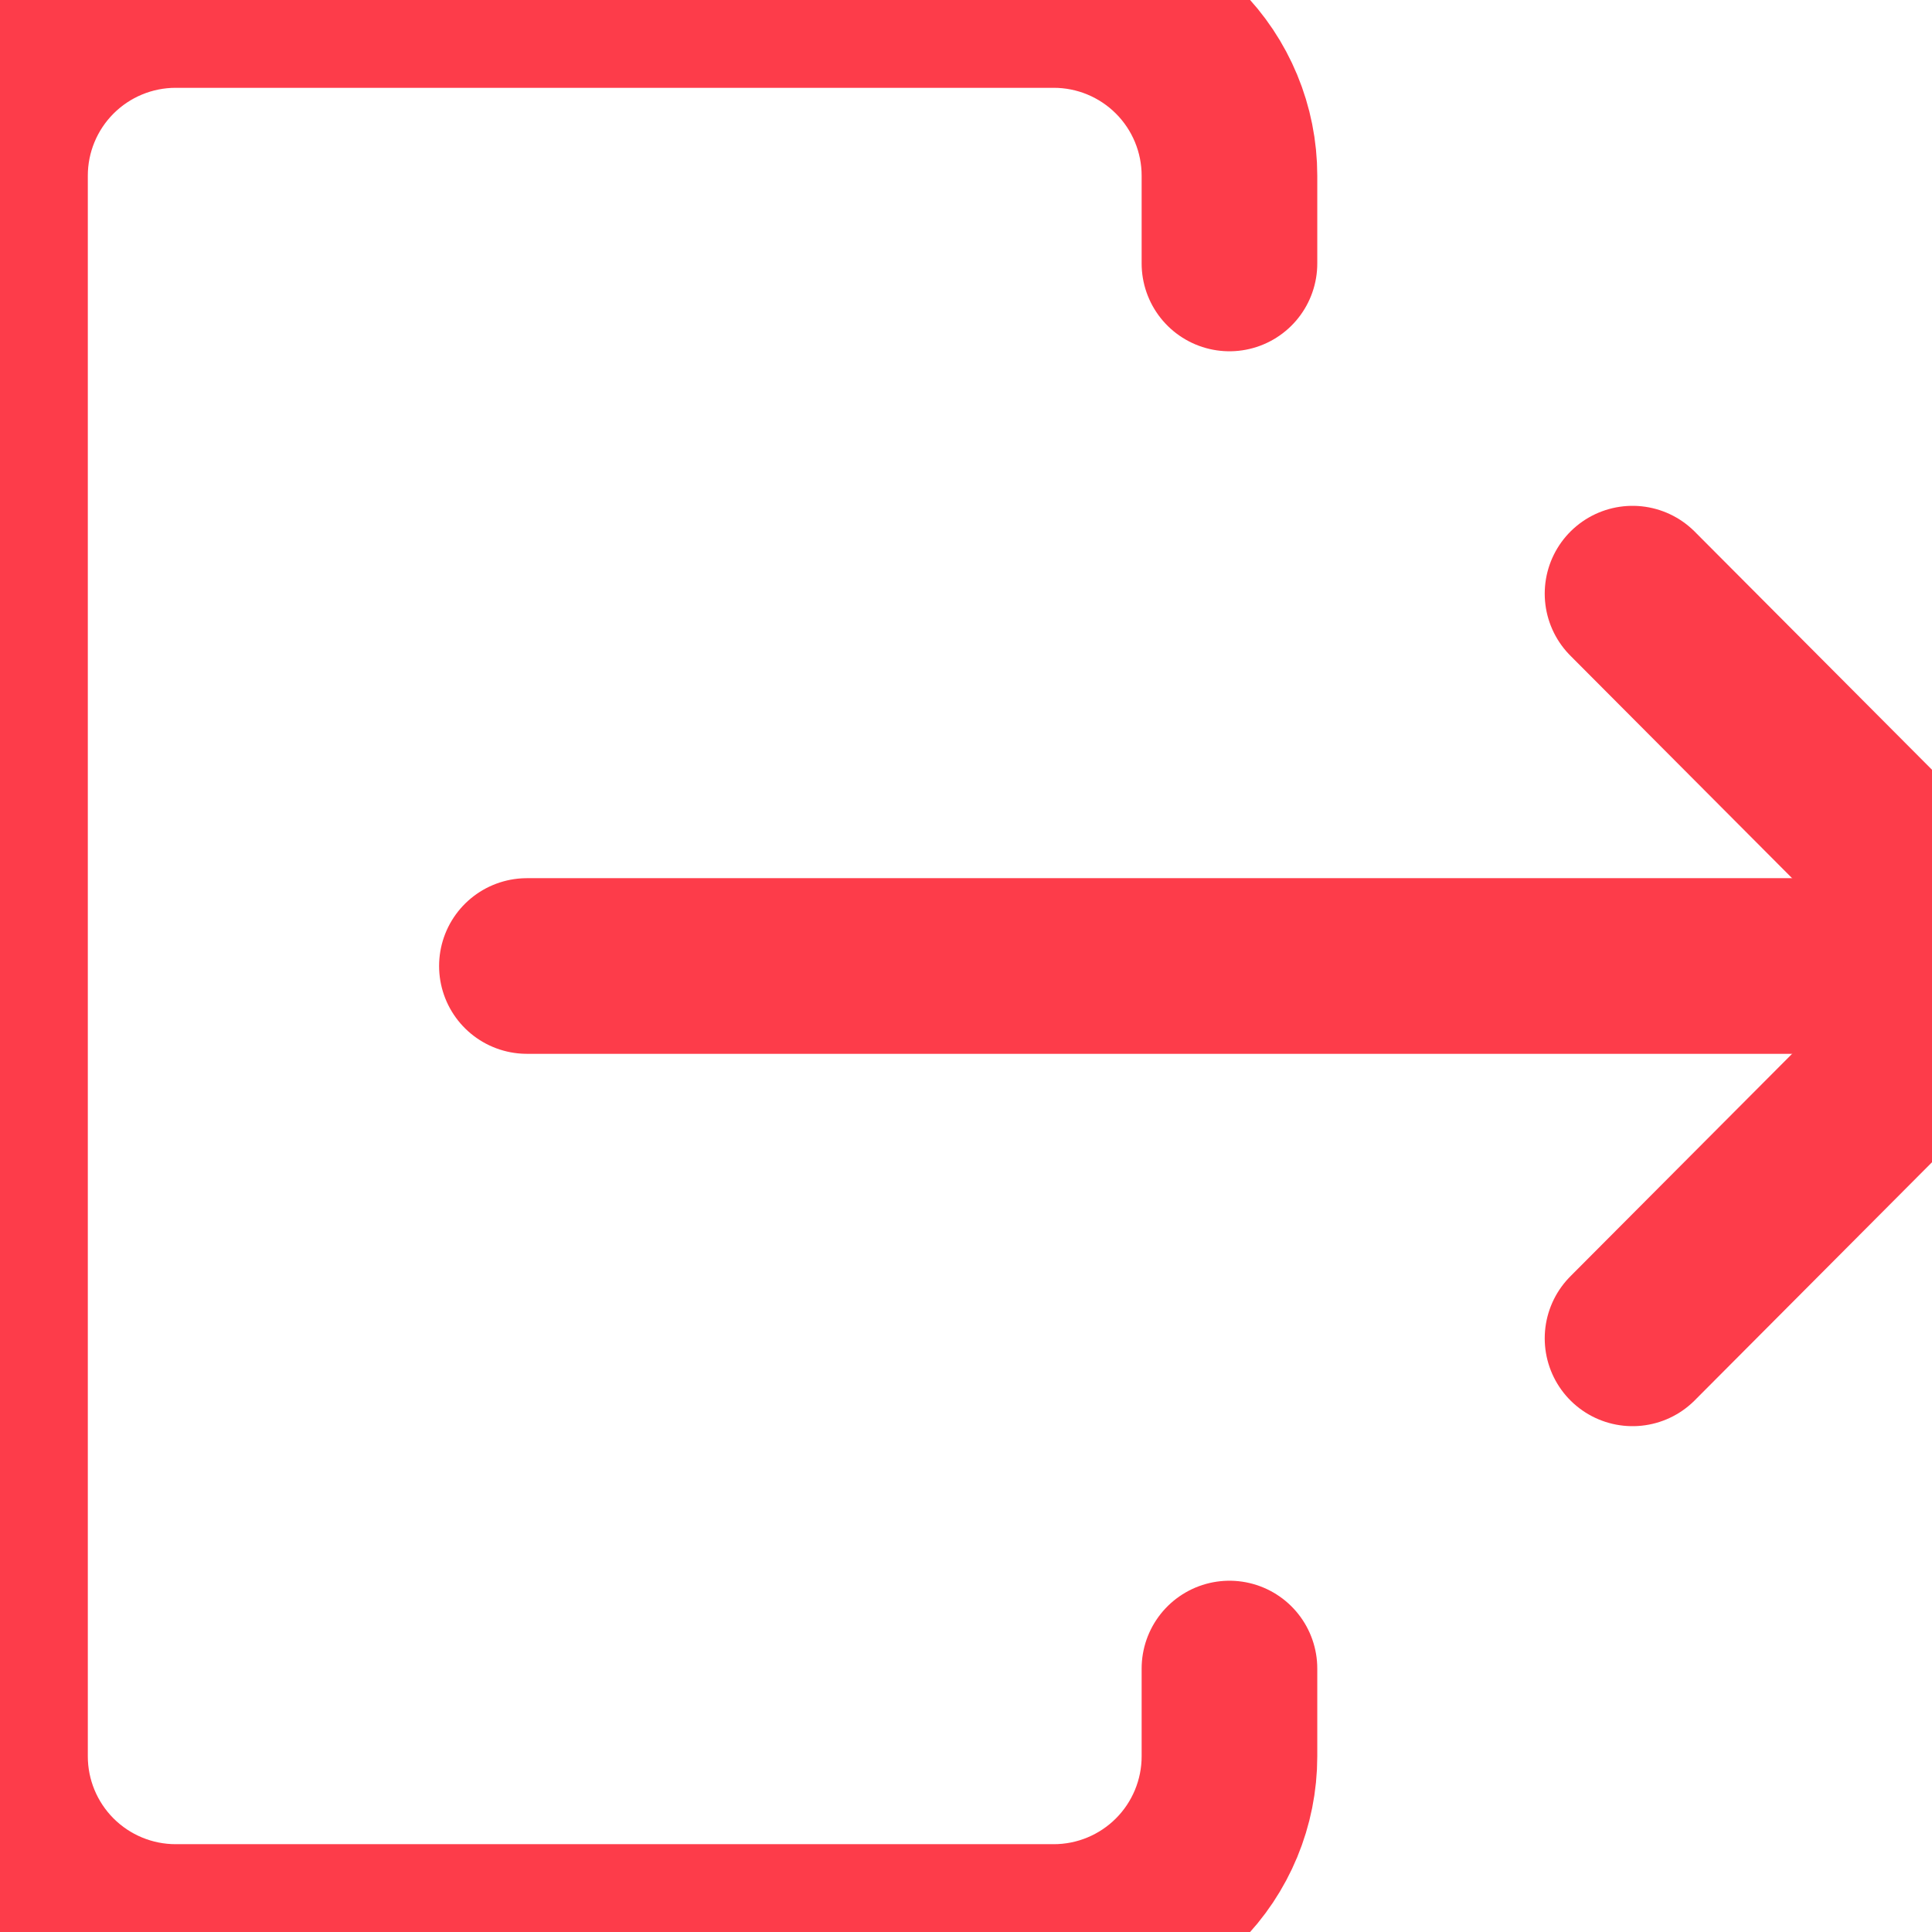 <svg width="22" height="22" viewBox="0 0 22 22" fill="none" xmlns="http://www.w3.org/2000/svg">
<path d="M14 3V2C14 1.47 13.789 0.961 13.414 0.586C13.039 0.211 12.53 0 12 0H2C1.47 0 0.961 0.211 0.586 0.586C0.211 0.961 0 1.47 0 2V20C0 20.53 0.211 21.039 0.586 21.414C0.961 21.789 1.47 22 2 22H12C12.53 22 13.039 21.789 13.414 21.414C13.789 21.039 14 20.53 14 20V19" stroke="#FD3C4A" stroke-width="2" stroke-linecap="round" stroke-linejoin="round"/>
<path d="M6 11H21.83" stroke="#FD3C4A" stroke-width="2" stroke-linecap="round" stroke-linejoin="round"/>
<path d="M18.59 6.76L21.41 9.59C21.783 9.964 21.992 10.471 21.992 11C21.992 11.528 21.783 12.035 21.41 12.41L18.59 15.24" stroke="#FD3C4A" stroke-width="2" stroke-linecap="round" stroke-linejoin="round"/>
</svg>
